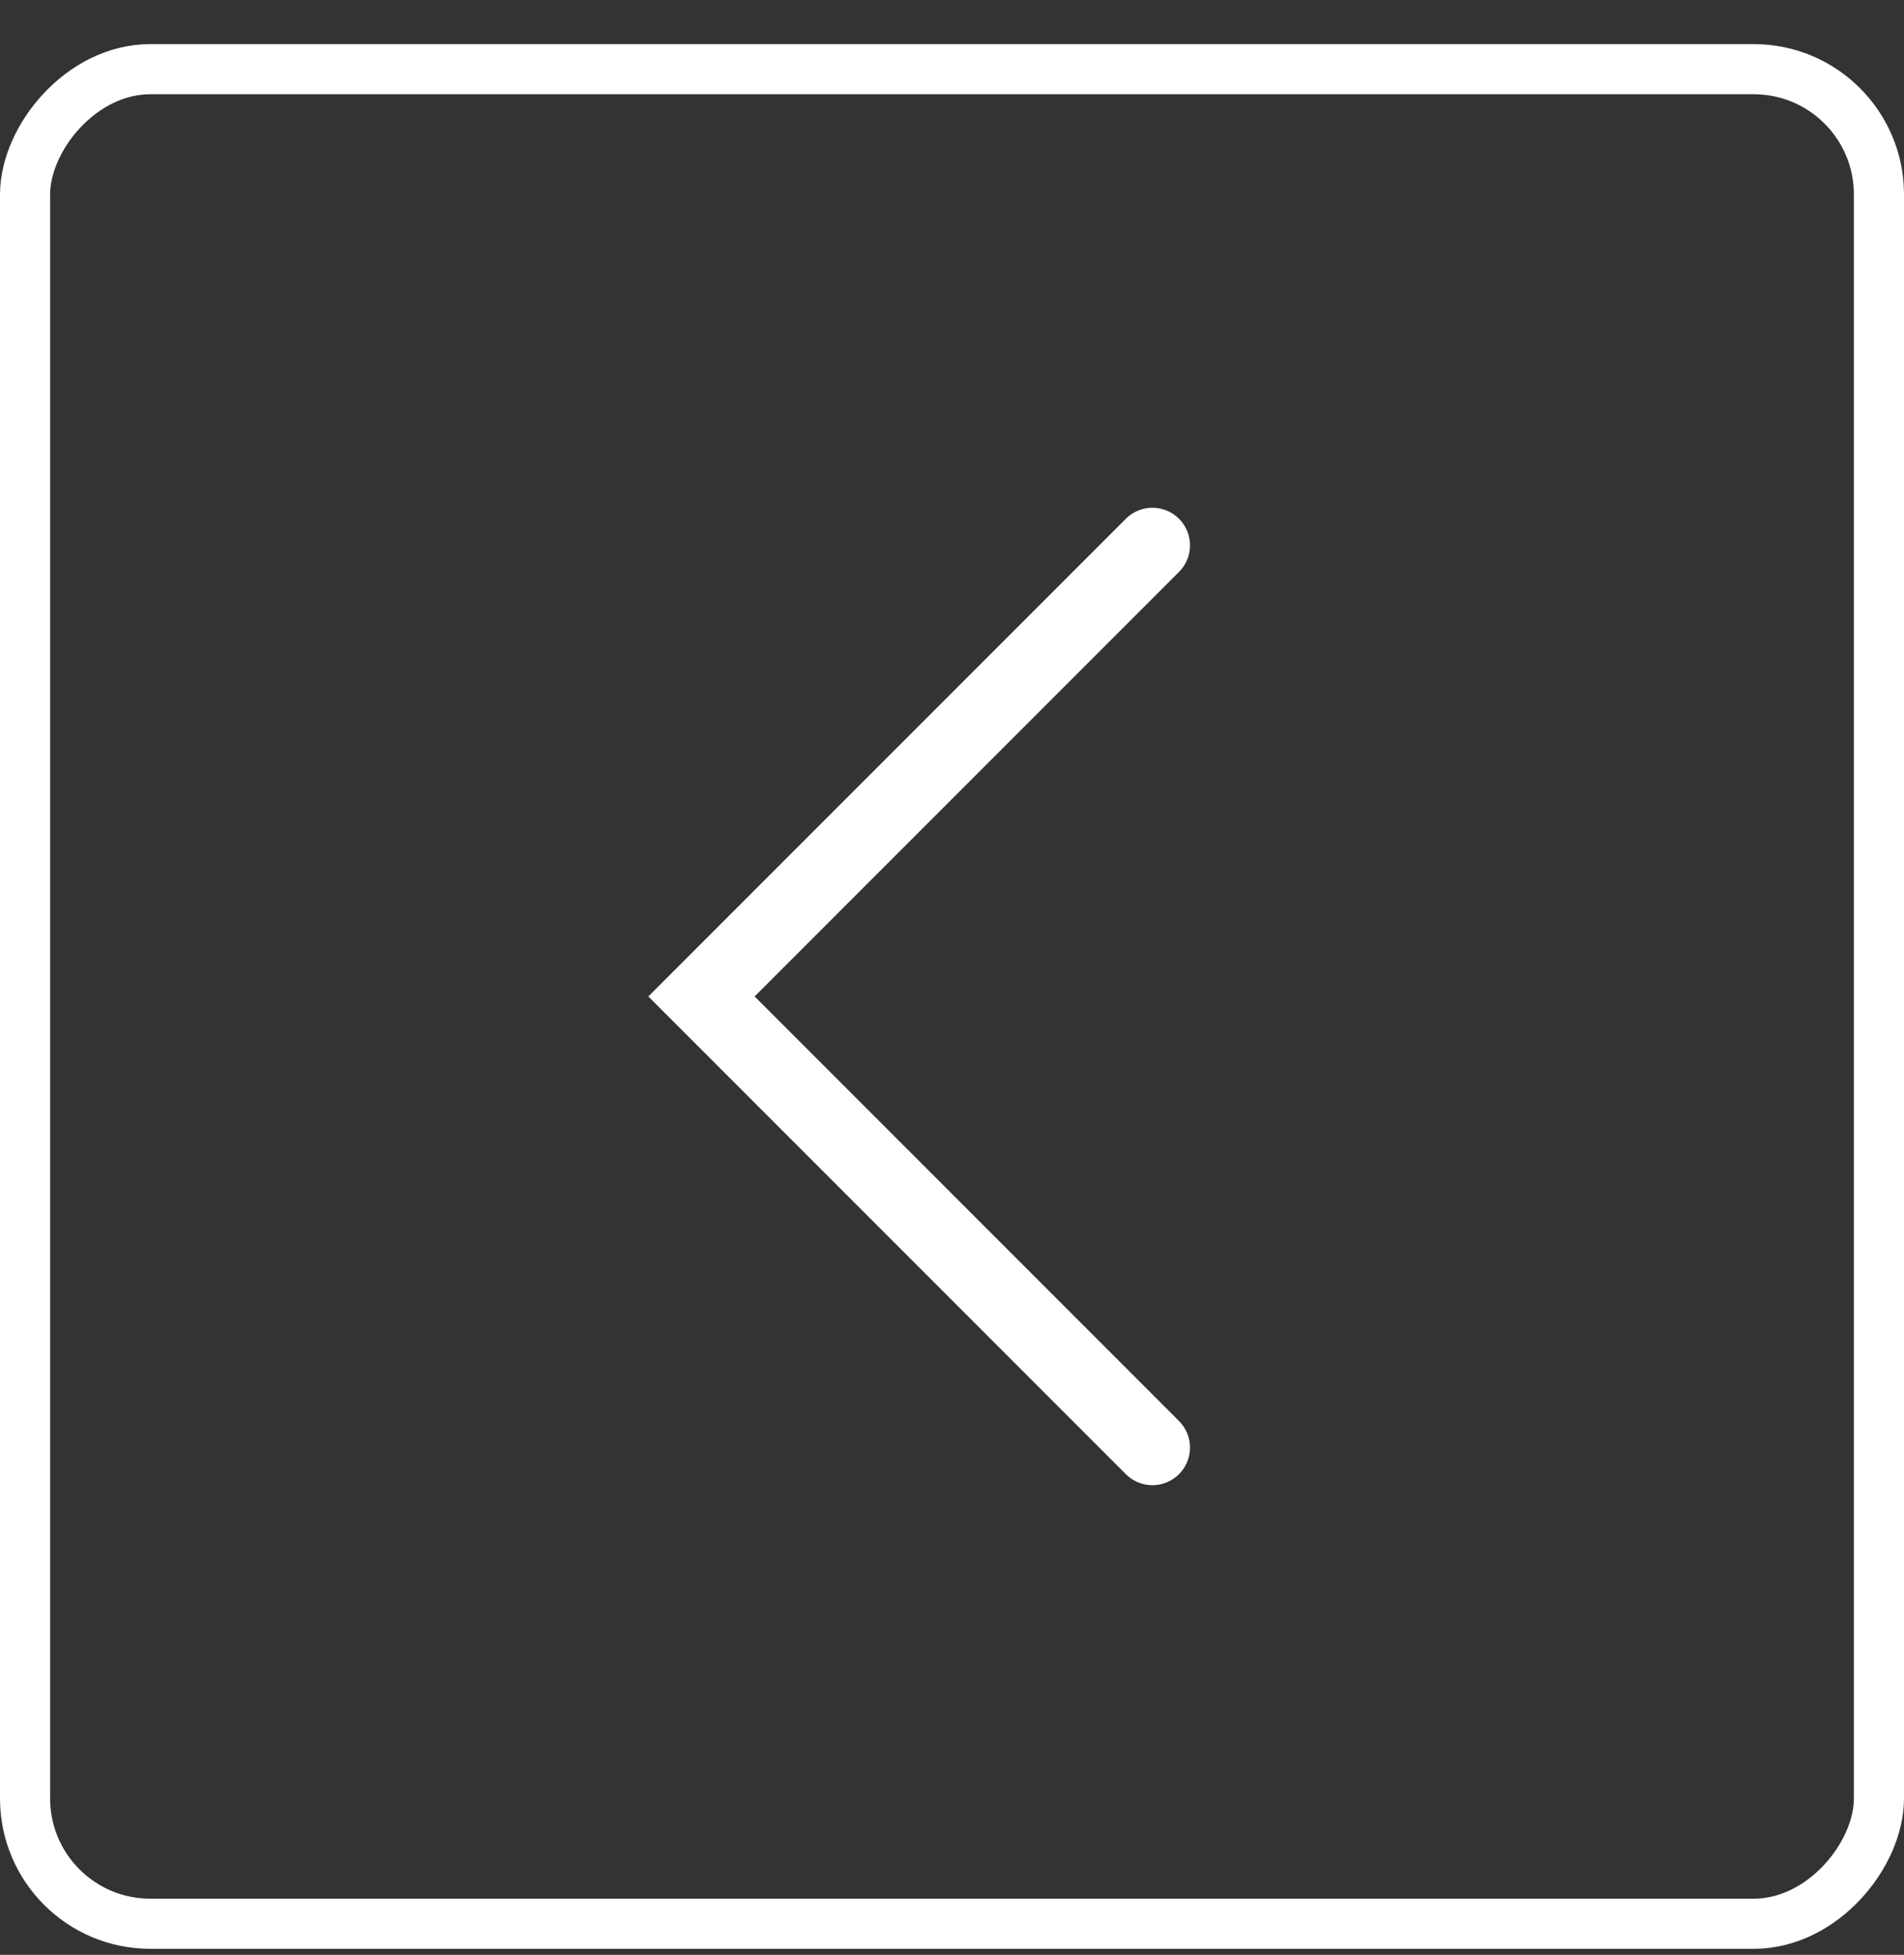 <svg width="38" height="39" viewBox="0 0 38 39" fill="none" xmlns="http://www.w3.org/2000/svg">
<rect x="0" y="0" width="38" height="39" fill="#333333" stroke="none"/>
<rect x="-0.5" y="0.5" width="37" height="37" rx="2.5" transform="matrix(-1 0 0 1 37 0.88)" stroke="white"/>
<path d="M23 10.88L14 19.88L23 28.88" stroke="white" stroke-width="1.5" stroke-linecap="round"/>
</svg>
